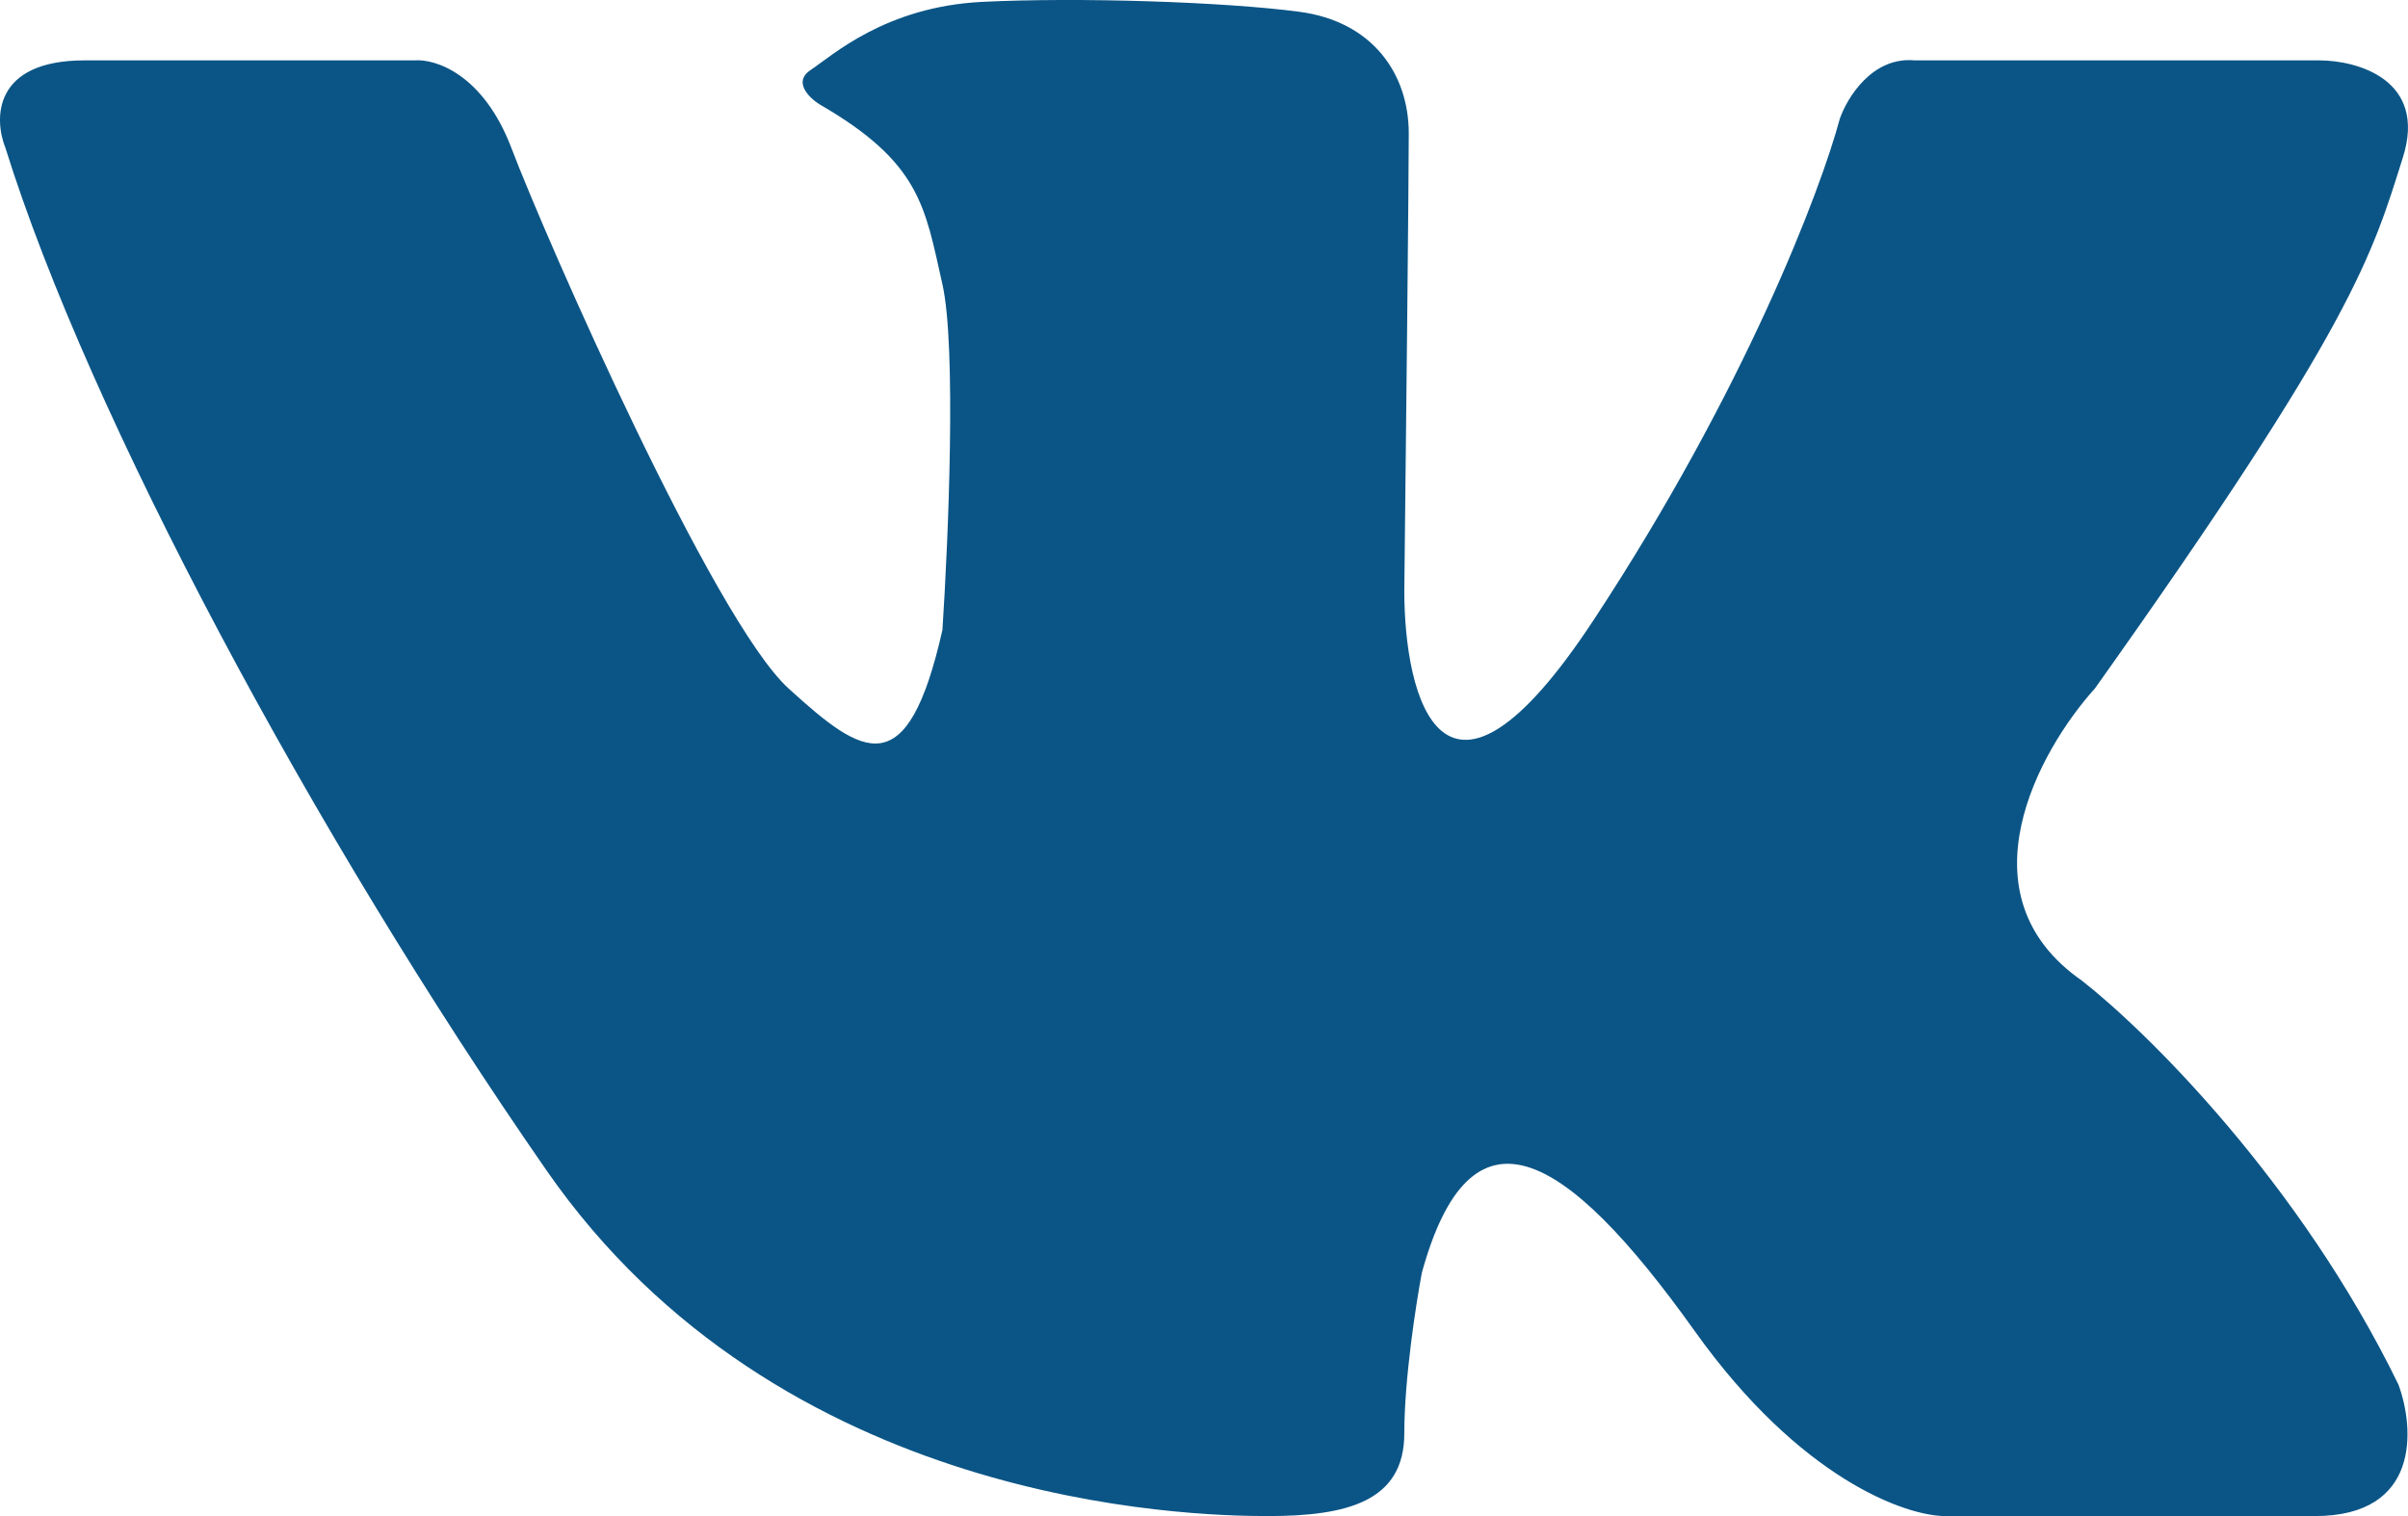 <svg width="27" height="17" viewBox="0 0 27 17" fill="none" xmlns="http://www.w3.org/2000/svg">
<path d="M0.949 0.677C-0.077 0.677 -0.07 1.332 0.061 1.659C0.999 4.662 3.514 9.357 6.128 13.124C8.742 16.891 13.329 17 14.217 17C15.105 17 15.746 16.836 15.746 16.072C15.746 15.46 15.878 14.616 15.943 14.27C16.486 12.305 17.522 12.851 19.002 14.925C20.185 16.585 21.369 17 21.813 17H25.956C27.14 17 27.074 16.017 26.893 15.526C25.788 13.255 24.065 11.559 23.342 10.995C21.961 10.034 22.865 8.411 23.49 7.719C26.4 3.625 26.597 2.86 26.942 1.768C27.219 0.895 26.433 0.677 26.005 0.677L21.468 0.677C20.994 0.633 20.711 1.095 20.629 1.332C20.415 2.132 19.564 4.378 17.867 6.955C16.17 9.532 15.746 7.81 15.746 6.627C15.763 5.135 15.796 2.02 15.796 1.495C15.796 0.84 15.401 0.24 14.562 0.131C13.724 0.021 12.096 -0.033 11.011 0.021C9.926 0.076 9.334 0.622 9.088 0.786C8.89 0.917 9.071 1.095 9.186 1.168C10.321 1.823 10.37 2.314 10.567 3.188C10.725 3.887 10.633 6.063 10.567 7.064C10.173 8.811 9.679 8.483 8.841 7.719C8.002 6.955 6.128 2.696 5.734 1.659C5.418 0.829 4.879 0.658 4.648 0.677H0.949Z" fill="#0b5586"/>
</svg>
